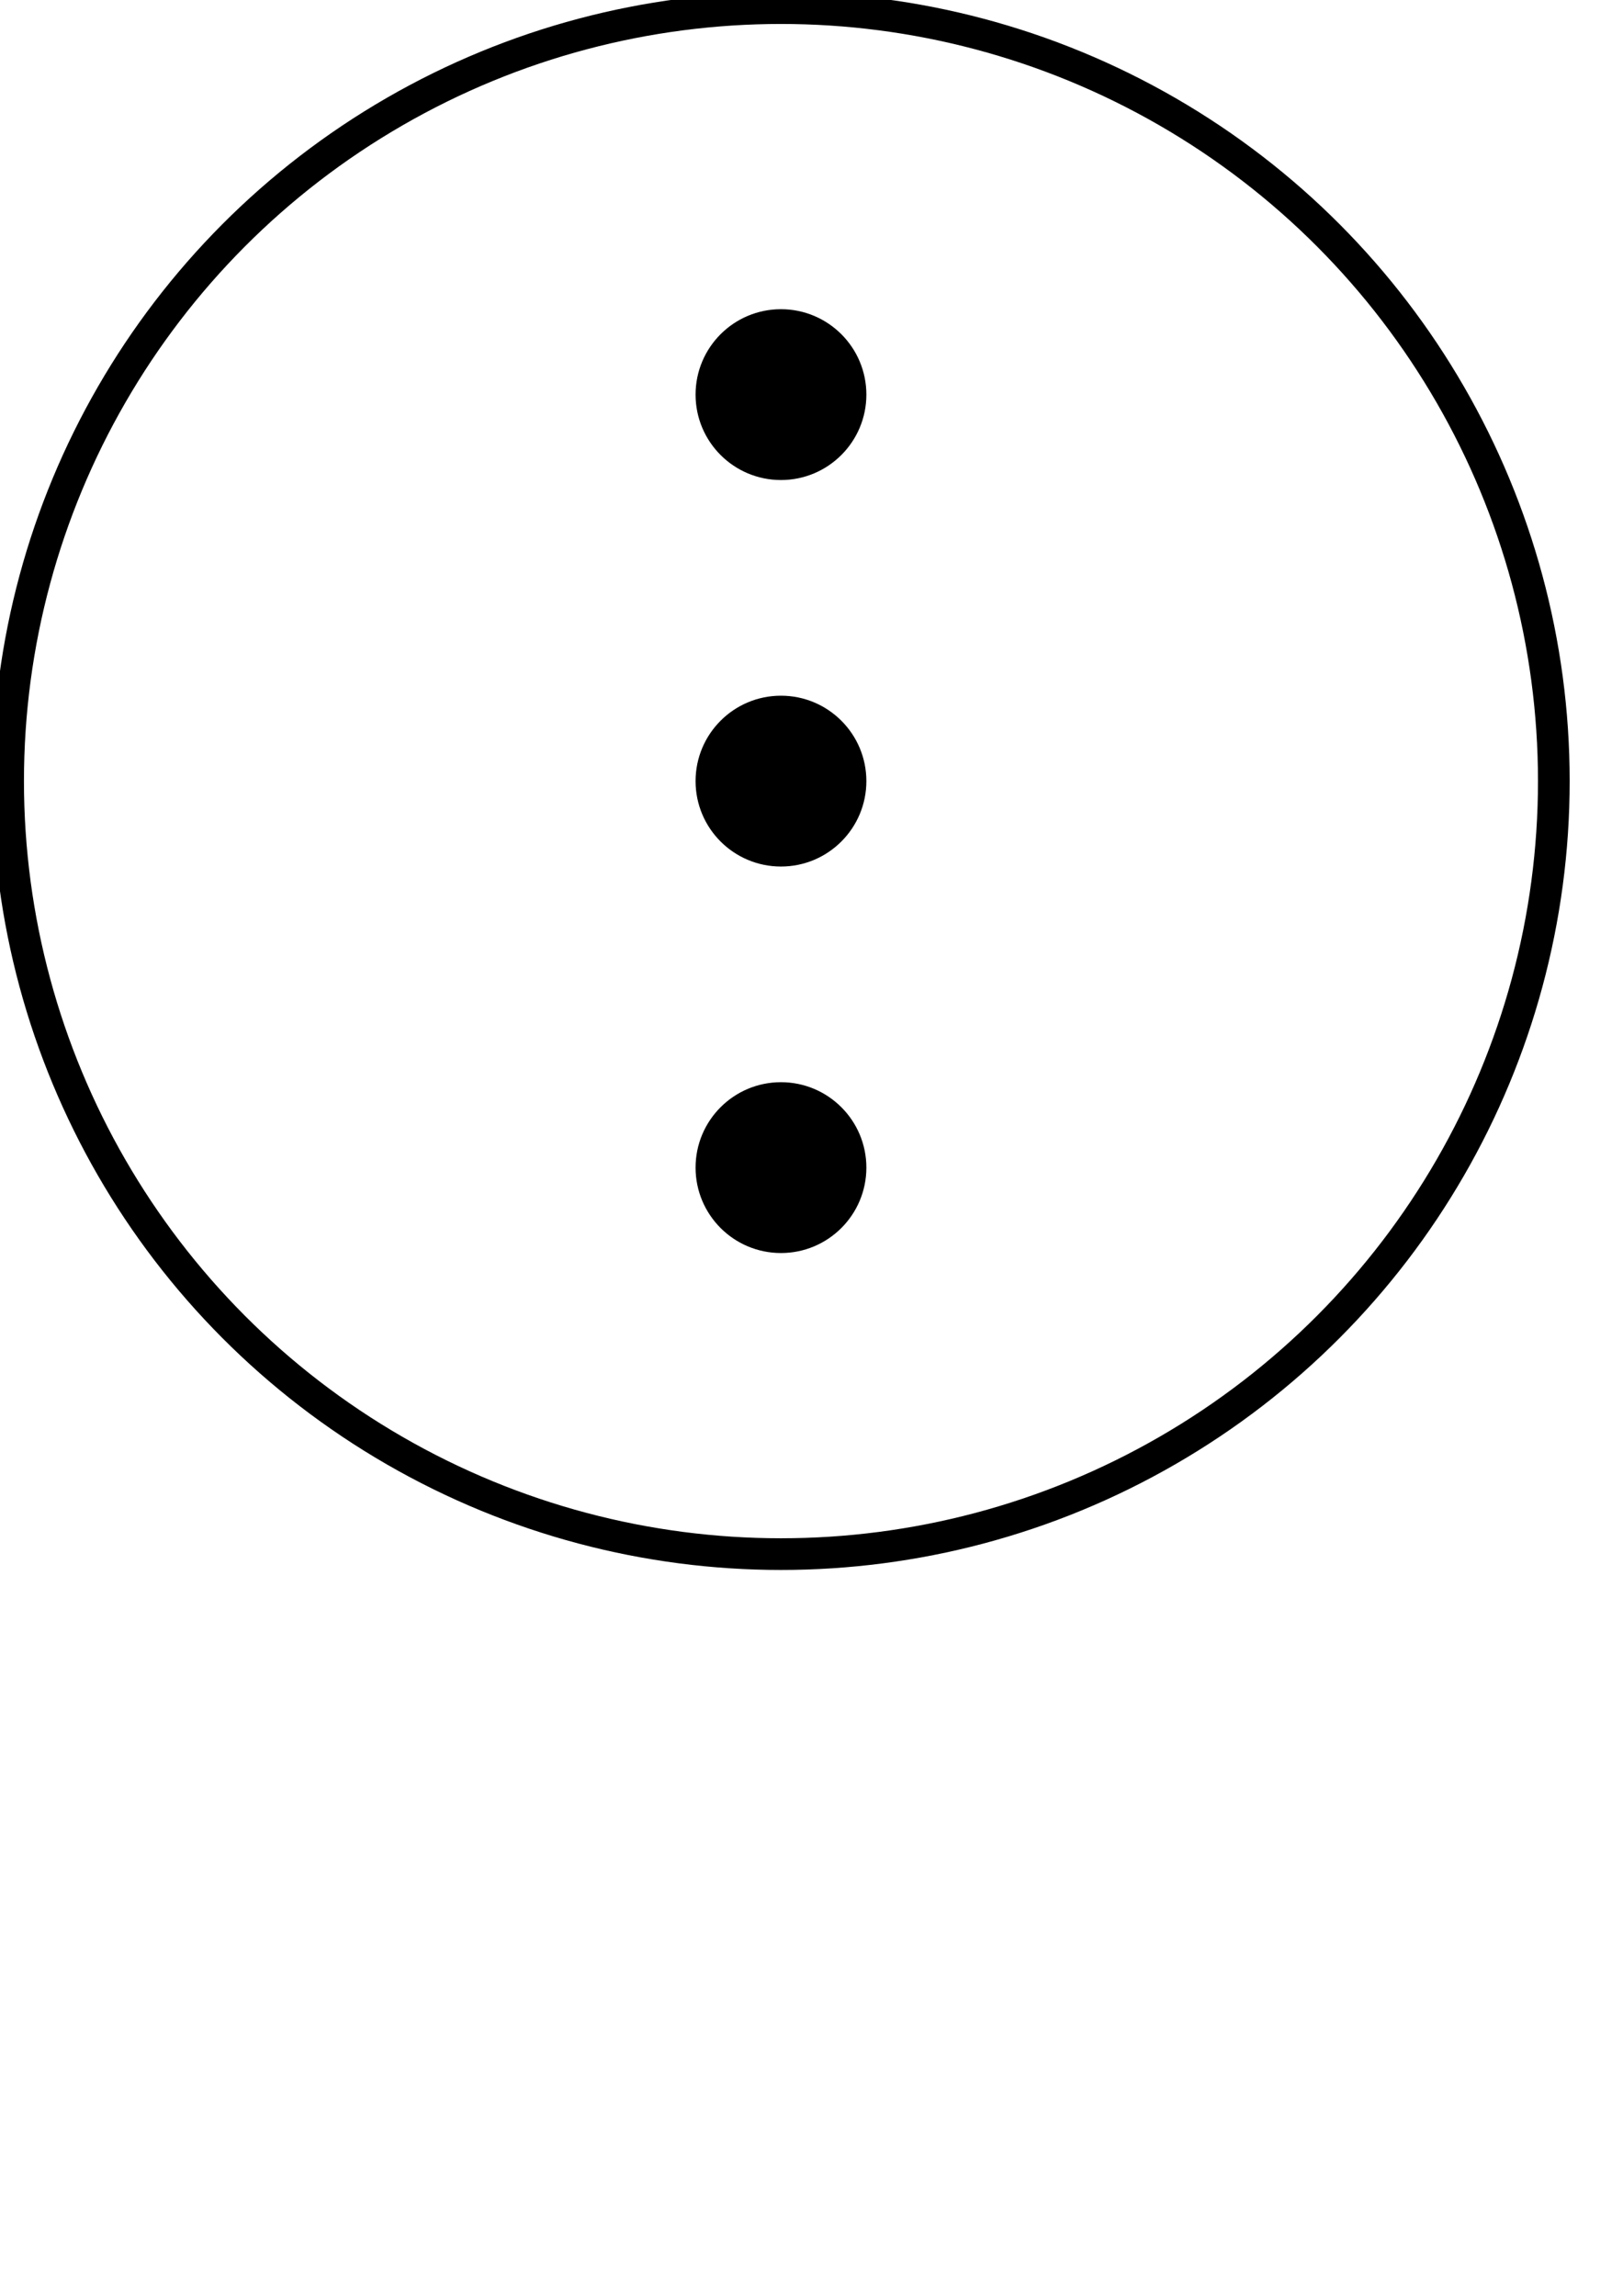 <?xml version="1.0" encoding="UTF-8" standalone="no"?>
<svg
   xmlns:dc="http://purl.org/dc/elements/1.1/"
   xmlns:cc="http://creativecommons.org/ns#"
   xmlns:rdf="http://www.w3.org/1999/02/22-rdf-syntax-ns#"
   xmlns:svg="http://www.w3.org/2000/svg"
   xmlns="http://www.w3.org/2000/svg"
   xmlns:sodipodi="http://sodipodi.sourceforge.net/DTD/sodipodi-0.dtd"
   xmlns:inkscape="http://www.inkscape.org/namespaces/inkscape"
   width="210mm"
   height="297mm"
   viewBox="0 0 210 297"
   version="1.1"
   id="svg8"
   inkscape:version="1.0.1 (3bc2e813f5, 2020-09-07)"
   sodipodi:docname="disegno.svg">
  <defs
     id="defs2" />
  <sodipodi:namedview
     id="base"
     pagecolor="#ffffff"
     bordercolor="#666666"
     borderopacity="1.0"
     inkscape:pageopacity="0.0"
     inkscape:pageshadow="2"
     inkscape:zoom="0.49497475"
     inkscape:cx="136.31539"
     inkscape:cy="427.48265"
     inkscape:document-units="mm"
     inkscape:current-layer="layer1"
     inkscape:document-rotation="0"
     showgrid="false"
     inkscape:window-width="1920"
     inkscape:window-height="1001"
     inkscape:window-x="-9"
     inkscape:window-y="-9"
     inkscape:window-maximized="1" />
  <g
     inkscape:label="Livello 1"
     inkscape:groupmode="layer"
     id="layer1">
    <circle
       style="fill:none;fill-opacity:1;stroke:#000000;stroke-width:4.1;stroke-miterlimit:4;stroke-dasharray:none"
       id="path34"
       cx="101.05"
       cy="101.05"
       r="100" />
    <circle
       style="fill:#000000;stroke:#000000;stroke-width:2.1"
       id="path58"
       cx="101.05"
       cy="151.05"
       r="10" />
    <circle
       style="fill:#000000;stroke:#000000;stroke-width:2.1"
       id="circle60"
       cx="101.05"
       cy="51.05"
       r="10" />
    <circle
       style="fill:#000000;stroke:#000000;stroke-width:2.1"
       id="circle68"
       cx="101.05"
       cy="101.05"
       r="10" />
  </g>
</svg>
